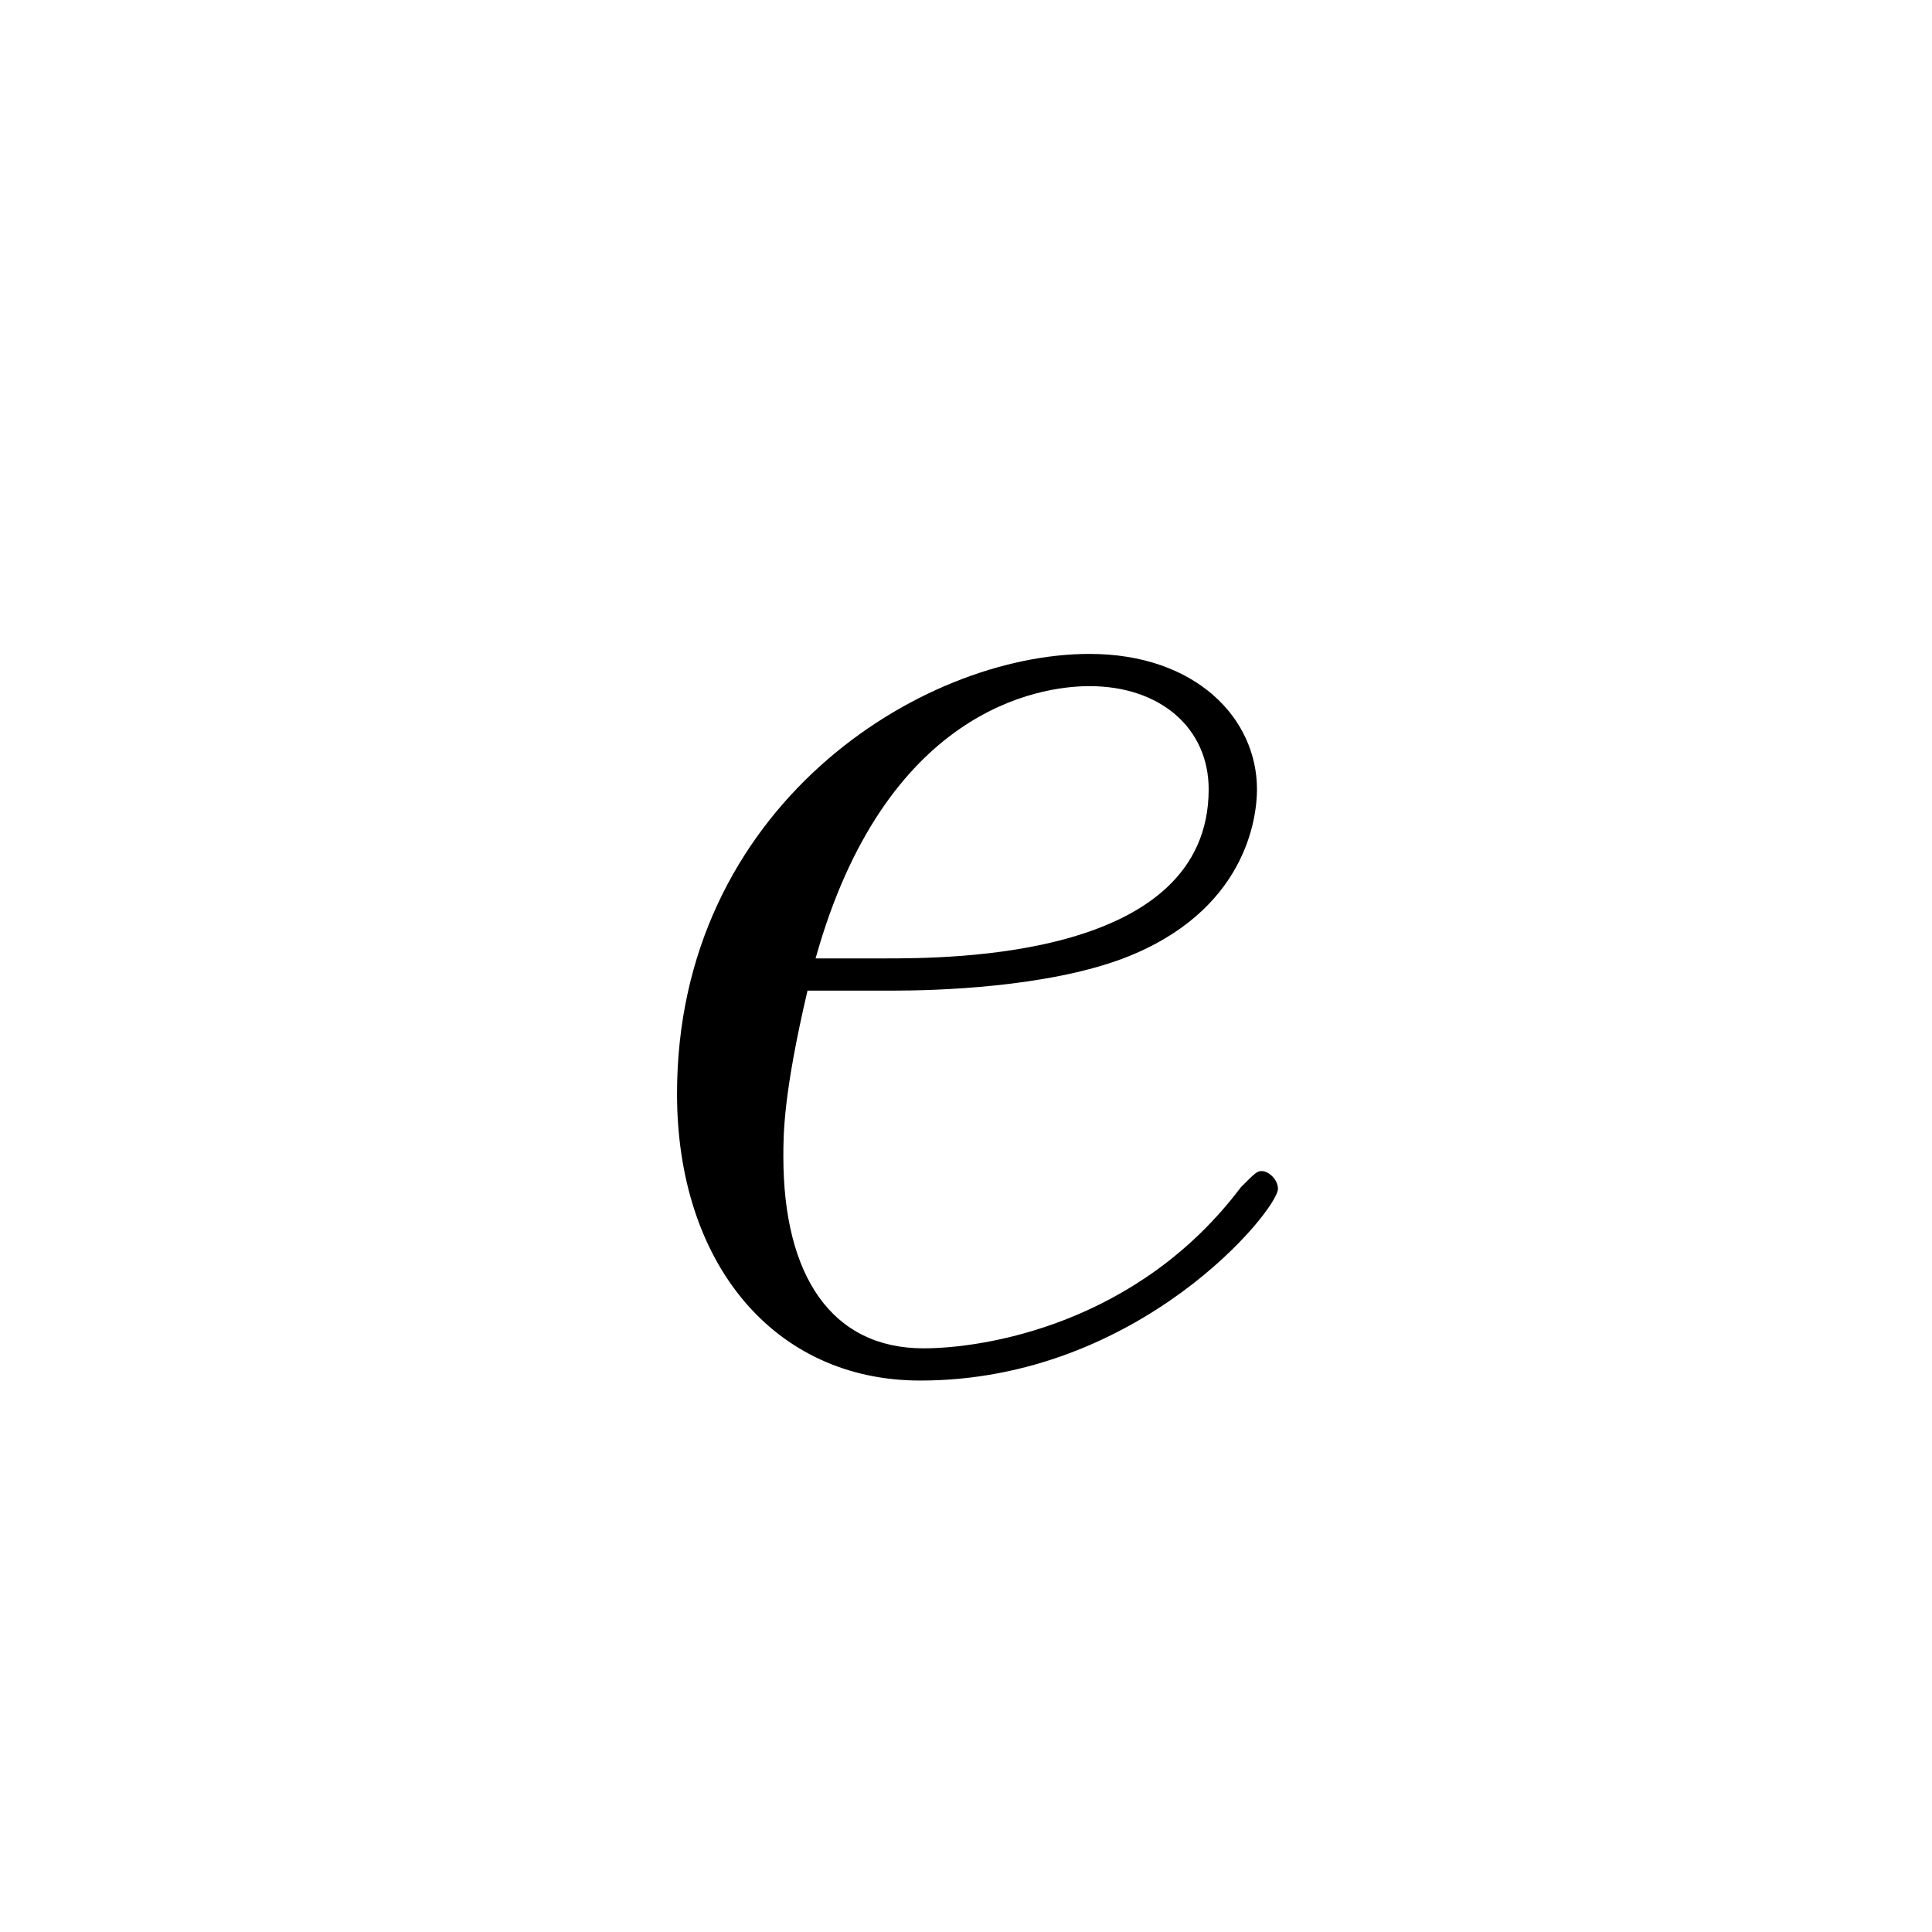 <?xml version="1.0" encoding="UTF-8"?>
<svg width="28px" height="28px" viewBox="0 0 28 28" version="1.1" xmlns="http://www.w3.org/2000/svg" xmlns:xlink="http://www.w3.org/1999/xlink">
    <!-- Generator: Sketch 48.1 (47250) - http://www.bohemiancoding.com/sketch -->
    <title>le</title>
    <desc>Created with Sketch.</desc>
    <defs></defs>
    <g id="numbers,-letters,-operators" stroke="none" stroke-width="1" fill="none" fill-rule="evenodd">
        <g id="le" fill="#000000" fill-rule="nonzero">
            <g transform="translate(8, 7)" id="g0-101">
                <path d="M4.94,7.357 C5.571,7.357 7.159,7.311 8.279,6.89 C10.054,6.213 10.217,4.859 10.217,4.439 C10.217,3.411 9.33,2.477 7.789,2.477 C5.337,2.477 1.812,4.696 1.812,8.852 C1.812,11.303 3.213,13.008 5.337,13.008 C8.513,13.008 10.521,10.533 10.521,10.229 C10.521,10.089 10.381,9.972 10.287,9.972 C10.217,9.972 10.194,9.996 9.984,10.206 C8.489,12.191 6.271,12.541 5.384,12.541 C4.053,12.541 3.353,11.49 3.353,9.762 C3.353,9.435 3.353,8.852 3.703,7.357 L4.94,7.357 Z M3.82,6.89 C4.824,3.295 7.042,2.944 7.789,2.944 C8.816,2.944 9.517,3.552 9.517,4.439 C9.517,6.89 5.781,6.89 4.8,6.89 L3.82,6.89 Z"></path>
            </g>
        </g>
    </g>
</svg>